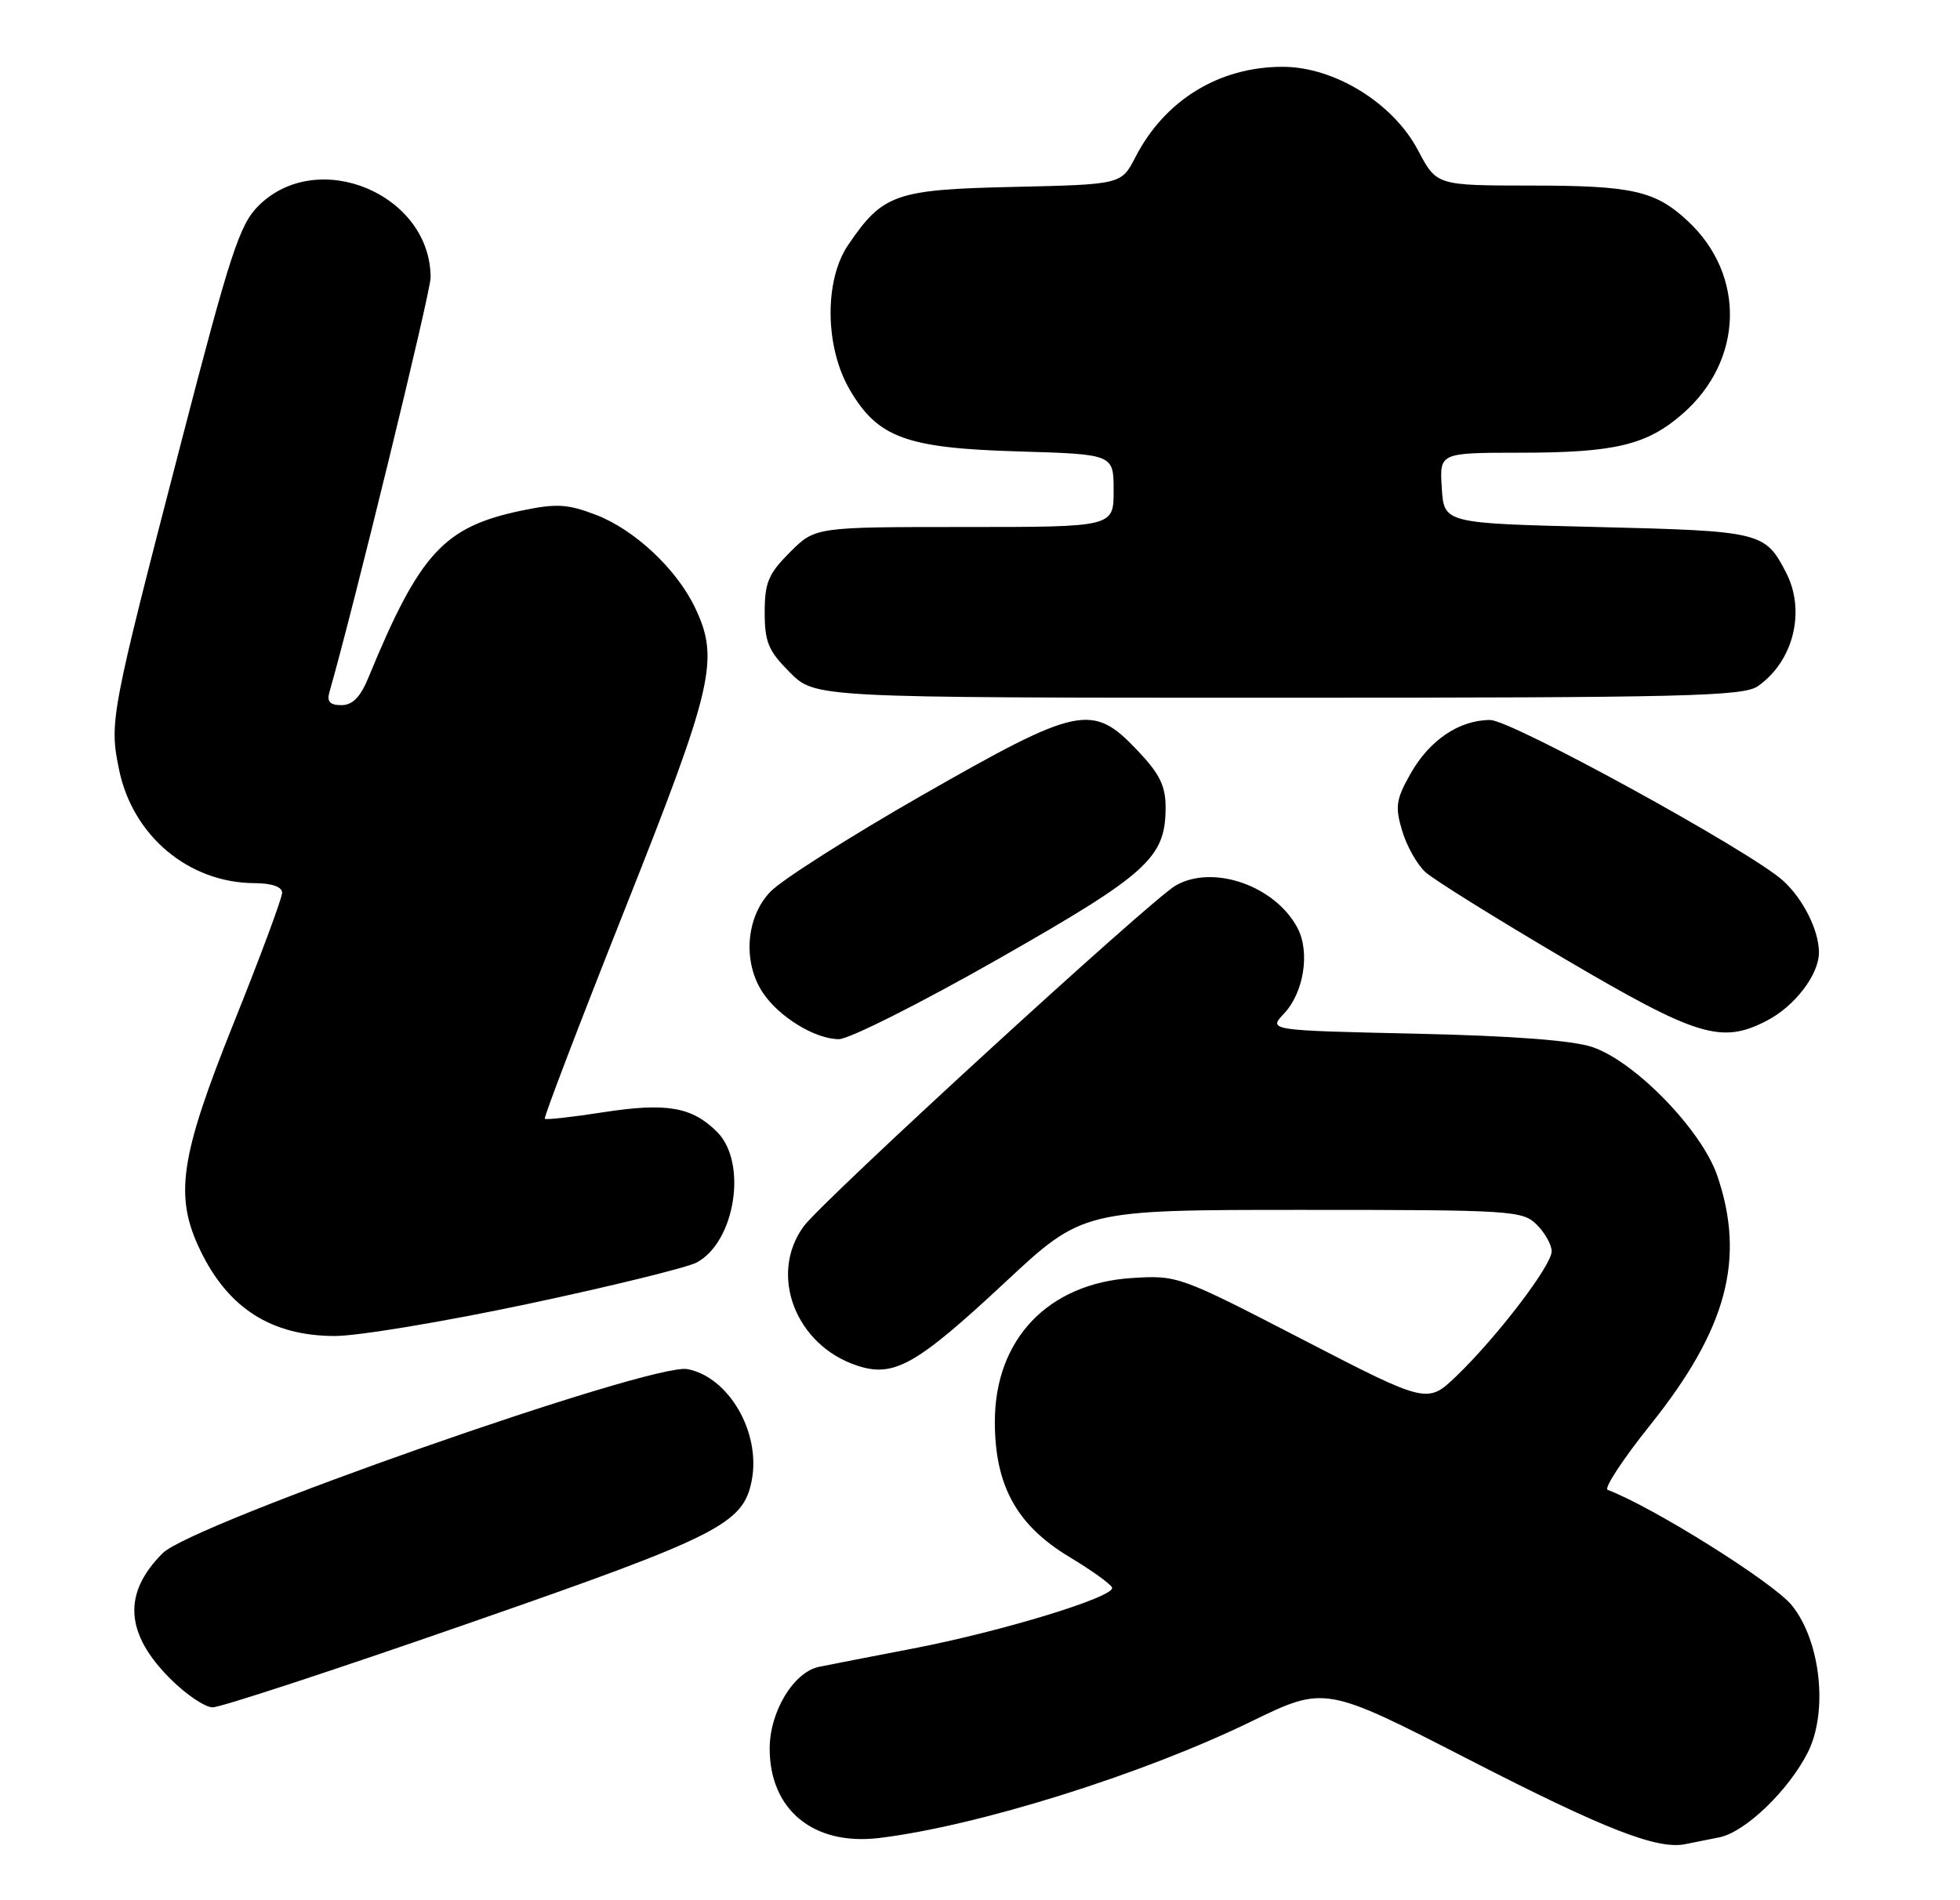 <?xml version="1.0" encoding="UTF-8" standalone="no"?>
<!DOCTYPE svg PUBLIC "-//W3C//DTD SVG 1.1//EN" "http://www.w3.org/Graphics/SVG/1.1/DTD/svg11.dtd" >
<svg xmlns="http://www.w3.org/2000/svg" xmlns:xlink="http://www.w3.org/1999/xlink" version="1.1" viewBox="0 0 264 256">
 <g >
 <path fill="currentColor"
d=" M 231.59 247.53 C 235.07 246.83 240.91 241.22 243.50 236.09 C 246.26 230.61 245.24 221.10 241.36 216.29 C 238.89 213.21 222.61 203.01 216.54 200.72 C 216.01 200.52 218.60 196.57 222.30 191.95 C 232.59 179.09 235.13 169.63 231.32 158.43 C 229.23 152.28 220.28 143.04 214.50 141.07 C 211.87 140.17 203.73 139.55 190.66 139.26 C 170.82 138.82 170.82 138.82 172.95 136.55 C 175.62 133.72 176.48 128.27 174.77 125.03 C 171.78 119.34 163.41 116.41 158.37 119.29 C 155.07 121.16 110.79 161.75 108.25 165.22 C 103.50 171.72 107.15 181.24 115.45 183.98 C 120.40 185.62 123.41 183.92 135.39 172.75 C 145.84 163.00 145.84 163.00 175.42 163.00 C 203.67 163.00 205.09 163.09 207.00 165.00 C 208.10 166.10 209.00 167.71 209.00 168.58 C 209.00 170.48 201.71 180.04 196.23 185.33 C 192.26 189.15 192.26 189.15 175.47 180.47 C 158.86 171.88 158.62 171.79 152.46 172.18 C 141.18 172.90 134.00 180.43 134.00 191.54 C 134.00 200.15 136.94 205.49 144.06 209.77 C 147.05 211.57 149.63 213.42 149.79 213.89 C 150.21 215.12 135.04 219.77 123.00 222.09 C 117.22 223.20 111.52 224.31 110.32 224.56 C 106.90 225.26 103.67 230.61 103.67 235.56 C 103.67 243.85 109.59 248.69 118.43 247.62 C 131.68 246.01 153.85 239.07 168.48 231.95 C 178.46 227.09 178.46 227.09 197.98 237.12 C 216.10 246.43 223.24 249.22 227.00 248.45 C 227.82 248.29 229.89 247.87 231.59 247.53 Z  M 62.91 218.77 C 96.91 206.95 100.13 205.32 101.26 199.42 C 102.49 192.98 98.16 185.50 92.58 184.45 C 87.78 183.55 25.89 205.27 21.91 209.25 C 16.50 214.66 16.83 220.07 22.95 226.18 C 25.05 228.28 27.61 230.01 28.63 230.02 C 29.66 230.04 45.08 224.98 62.91 218.77 Z  M 71.10 175.67 C 82.32 173.29 92.55 170.77 93.84 170.09 C 99.04 167.30 100.71 156.62 96.59 152.50 C 93.20 149.11 89.78 148.52 81.17 149.86 C 77.06 150.50 73.55 150.89 73.38 150.72 C 73.22 150.55 78.08 137.83 84.18 122.46 C 96.09 92.46 96.94 88.81 93.61 81.85 C 91.12 76.64 85.45 71.34 80.24 69.35 C 76.41 67.89 74.95 67.81 70.20 68.80 C 59.77 70.99 56.52 74.54 49.64 91.25 C 48.55 93.92 47.49 95.00 45.98 95.00 C 44.44 95.00 44.00 94.52 44.37 93.25 C 47.50 82.38 58.00 39.37 58.00 37.40 C 58.00 26.13 42.76 19.78 34.80 27.74 C 32.27 30.27 31.00 34.14 24.41 59.56 C 14.85 96.43 14.70 97.24 16.05 103.75 C 17.90 112.63 25.42 118.93 34.25 118.98 C 36.62 118.99 38.00 119.47 38.00 120.28 C 38.00 120.98 35.08 128.86 31.50 137.77 C 24.20 155.99 23.44 161.15 27.01 168.52 C 30.77 176.28 36.60 179.98 45.10 179.99 C 48.18 180.00 59.88 178.05 71.10 175.67 Z  M 134.37 129.25 C 154.61 117.73 156.99 115.58 157.00 108.79 C 157.00 105.86 156.20 104.24 153.15 101.04 C 147.13 94.70 145.26 95.10 124.22 107.13 C 114.47 112.71 105.26 118.56 103.75 120.15 C 100.48 123.58 100.02 129.57 102.71 133.68 C 104.87 136.98 109.77 139.99 112.99 140.00 C 114.36 140.00 123.98 135.16 134.37 129.25 Z  M 237.96 137.52 C 241.75 135.56 245.00 131.31 245.00 128.32 C 245.00 125.34 242.88 121.11 240.16 118.64 C 235.74 114.65 203.58 97.00 200.72 97.00 C 196.54 97.00 192.53 99.72 189.97 104.27 C 188.03 107.71 187.89 108.70 188.87 111.95 C 189.48 114.00 190.89 116.50 192.00 117.50 C 193.11 118.51 201.54 123.76 210.73 129.17 C 228.59 139.68 231.85 140.68 237.96 137.52 Z  M 236.78 92.44 C 241.58 89.08 243.25 82.32 240.57 77.13 C 237.74 71.66 237.22 71.54 215.10 71.00 C 194.50 70.50 194.50 70.50 194.20 65.75 C 193.89 61.00 193.89 61.00 204.70 60.99 C 217.55 60.99 221.84 59.96 226.68 55.71 C 234.85 48.54 235.15 37.09 227.37 29.81 C 222.97 25.70 219.91 25.00 206.18 25.00 C 193.50 24.99 193.50 24.99 191.00 20.25 C 187.65 13.88 179.73 9.00 172.76 9.00 C 164.20 9.00 156.88 13.49 152.93 21.18 C 151.03 24.85 151.03 24.85 136.59 25.18 C 120.60 25.53 118.92 26.12 114.25 32.99 C 111.00 37.76 111.10 46.79 114.47 52.53 C 118.25 58.98 122.07 60.38 137.25 60.82 C 150.00 61.20 150.00 61.20 150.00 66.10 C 150.00 71.00 150.00 71.00 129.90 71.00 C 109.80 71.00 109.80 71.00 106.40 74.40 C 103.50 77.30 103.00 78.49 103.00 82.50 C 103.00 86.51 103.50 87.70 106.40 90.60 C 109.80 94.00 109.80 94.00 172.18 94.00 C 227.08 94.00 234.82 93.81 236.78 92.44 Z "/>
</g>
</svg>